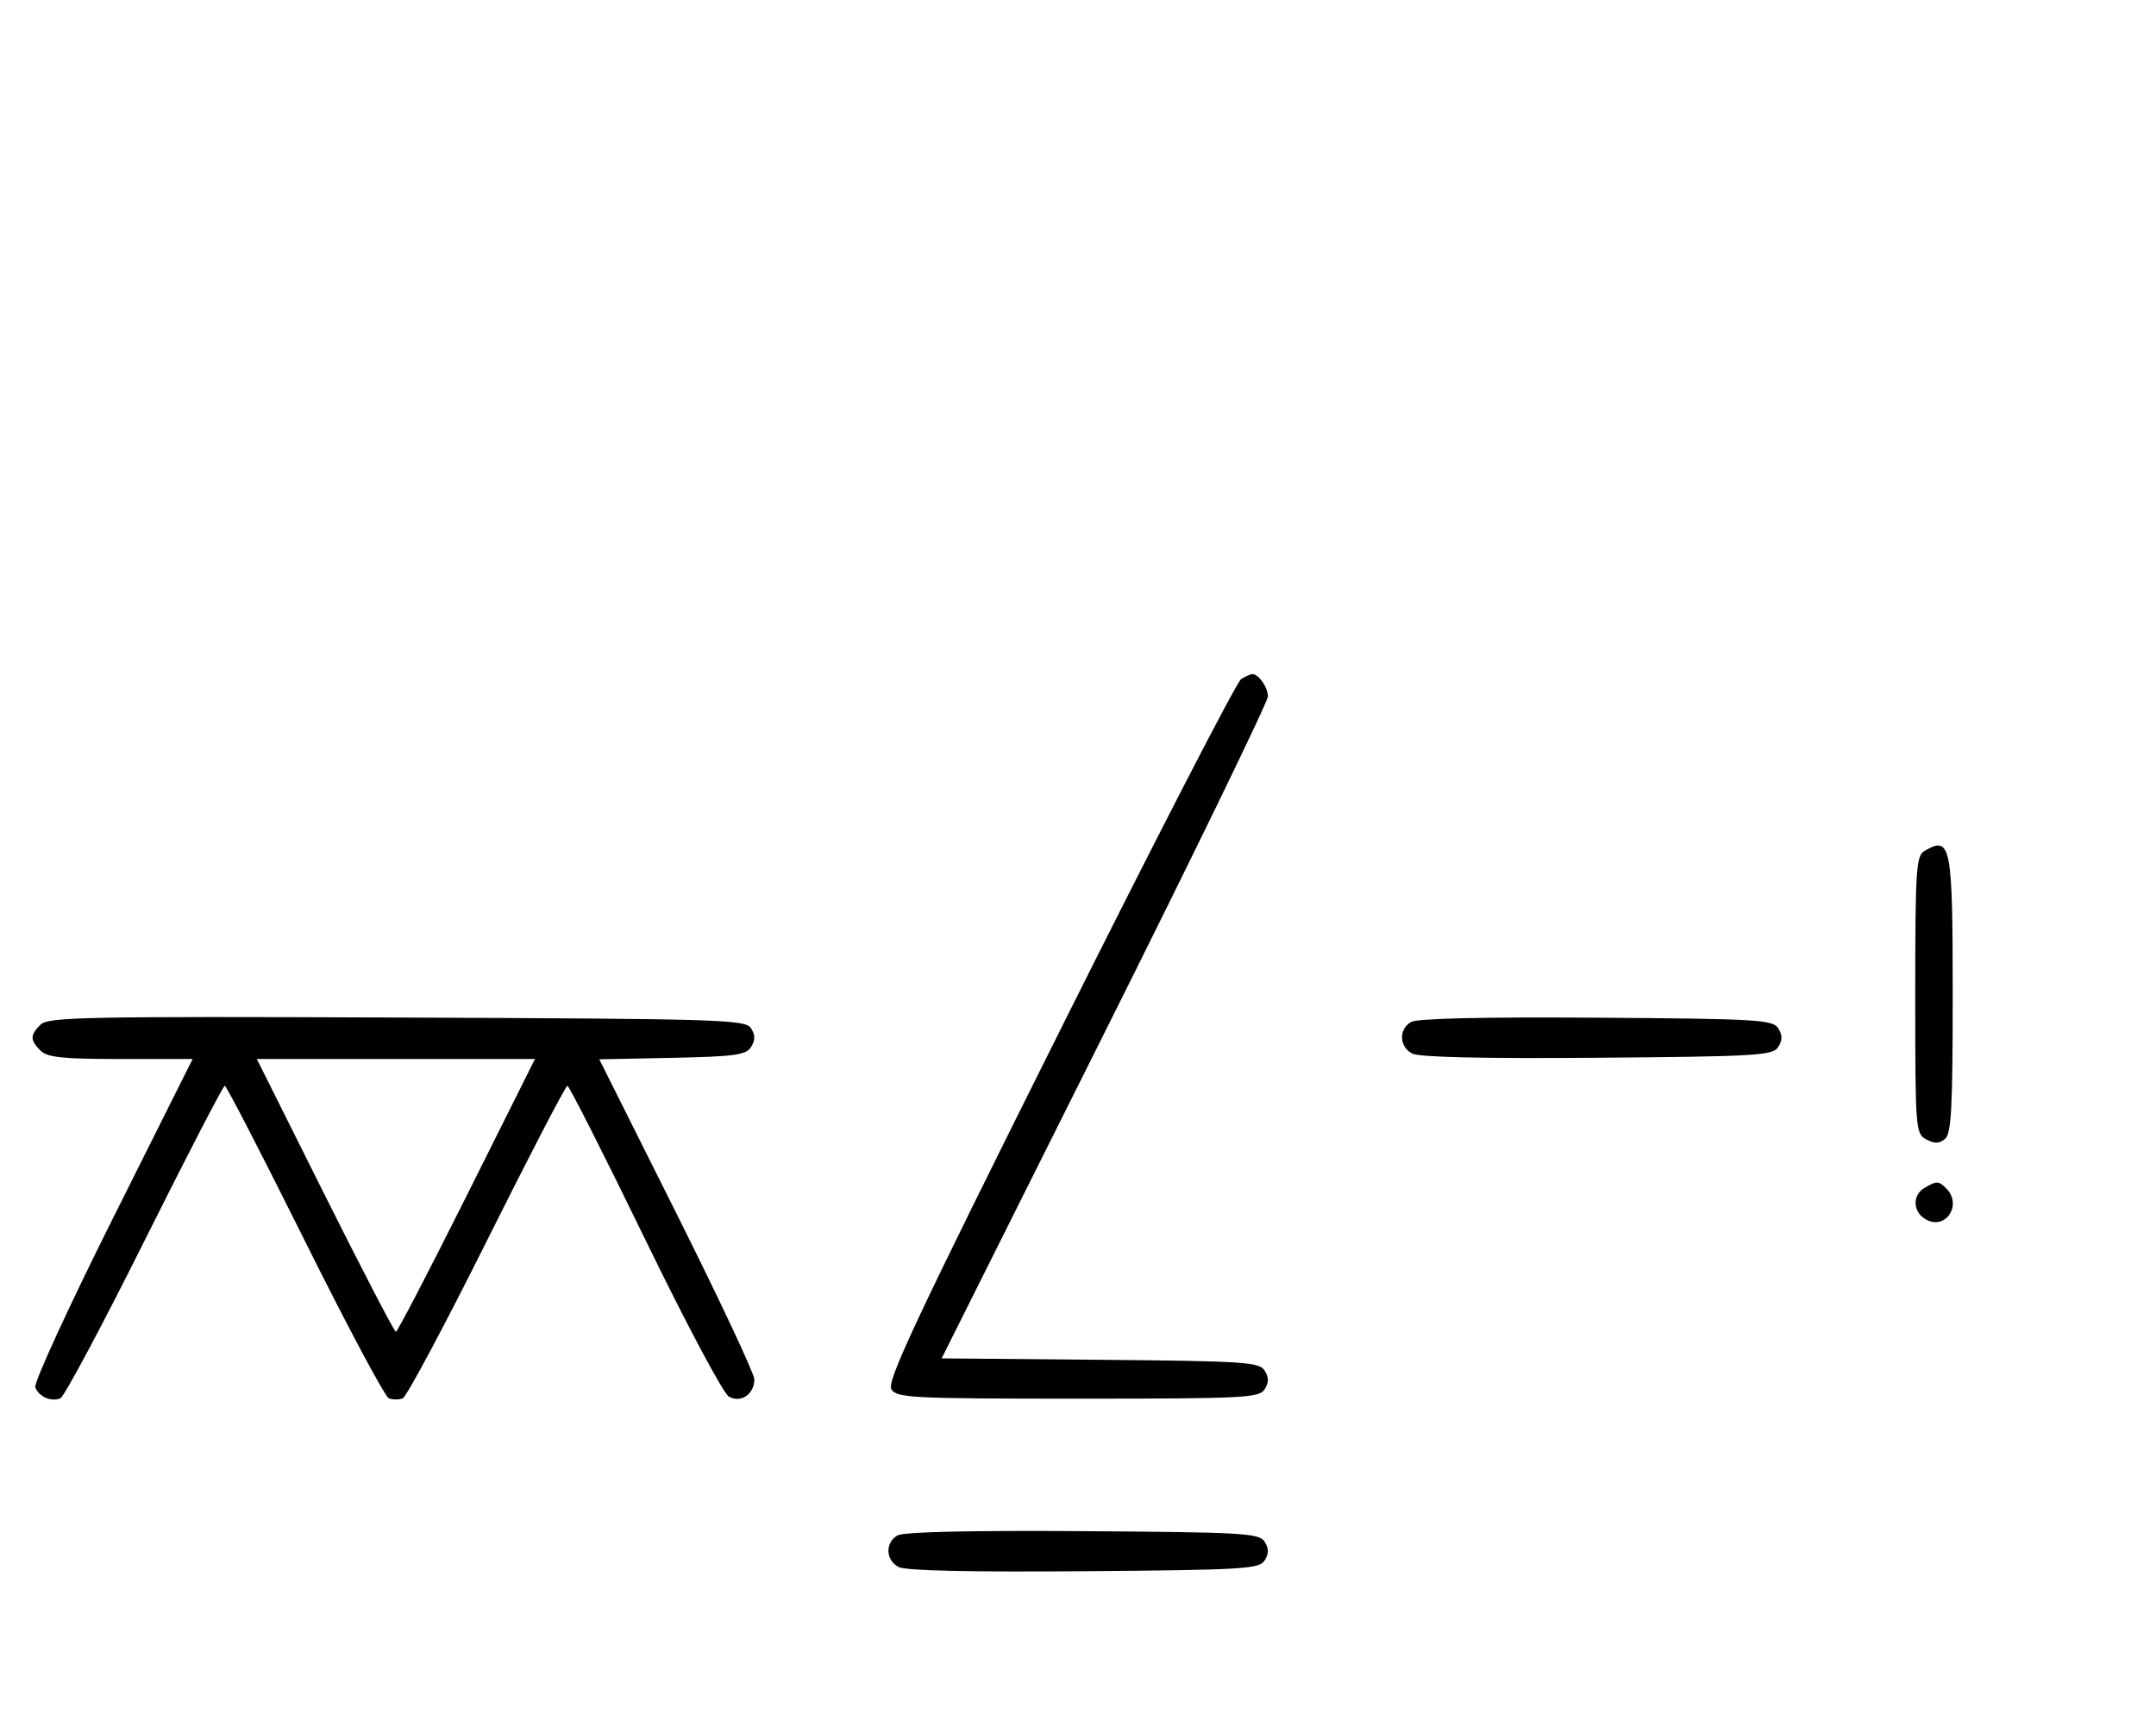 <svg xmlns="http://www.w3.org/2000/svg" width="403" height="324" viewBox="0 0 403 324" version="1.1">
	<path d="M 232 126.956 C 231.175 127.449, 215.878 157.136, 198.006 192.927 C 171.220 246.569, 165.705 258.309, 166.615 259.751 C 167.630 261.360, 170.421 261.500, 201.500 261.500 C 232.586 261.500, 235.370 261.360, 236.386 259.750 C 237.191 258.474, 237.191 257.526, 236.386 256.250 C 235.382 254.658, 232.613 254.476, 205.647 254.235 L 176.012 253.970 206.506 192.988 C 223.278 159.448, 237 131.195, 237 130.203 C 237 128.485, 235.219 125.966, 234.050 126.030 C 233.748 126.047, 232.825 126.464, 232 126.956 M 359.750 159.080 C 358.155 160.009, 358 162.388, 358 186.015 C 358 211.174, 358.060 211.962, 360.064 213.034 C 361.596 213.854, 362.498 213.832, 363.564 212.947 C 364.744 211.968, 365 207.174, 365 186.078 C 365 157.906, 364.671 156.214, 359.750 159.080 M 7.579 191.564 C 5.598 193.545, 5.596 194.454, 7.571 196.429 C 8.844 197.701, 11.697 198, 22.575 198 L 36.006 198 21.020 227.961 C 12.777 244.439, 6.285 258.580, 6.594 259.384 C 7.265 261.133, 9.512 262.125, 11.274 261.448 C 11.975 261.180, 19.056 247.919, 27.010 231.980 C 34.964 216.041, 41.717 203, 42.016 203 C 42.315 203, 49.042 216.034, 56.965 231.964 C 64.888 247.894, 71.962 261.155, 72.685 261.433 C 73.408 261.710, 74.573 261.717, 75.274 261.448 C 75.975 261.180, 83.056 247.919, 91.010 231.980 C 98.964 216.041, 105.736 203, 106.058 203 C 106.380 203, 112.891 215.859, 120.528 231.575 C 128.363 247.701, 135.222 260.583, 136.270 261.145 C 138.536 262.357, 141 260.652, 141 257.871 C 141 256.835, 134.480 242.952, 126.511 227.021 L 112.021 198.056 125.653 197.778 C 137.361 197.539, 139.441 197.253, 140.388 195.750 C 141.191 194.475, 141.190 193.525, 140.386 192.250 C 139.356 190.617, 134.934 190.483, 74.220 190.243 C 16.058 190.013, 8.990 190.153, 7.579 191.564 M 263.750 191.073 C 261.413 192.444, 261.527 195.677, 263.960 196.979 C 265.243 197.665, 277.208 197.936, 298.601 197.764 C 328.469 197.523, 331.378 197.349, 332.386 195.750 C 333.191 194.474, 333.191 193.526, 332.386 192.250 C 331.377 190.649, 328.483 190.481, 298.391 190.273 C 277.280 190.127, 264.873 190.414, 263.750 191.073 M 60.743 223.500 C 67.750 237.525, 73.715 249, 74 249 C 74.285 249, 80.250 237.525, 87.257 223.500 L 99.995 198 74 198 L 48.005 198 60.743 223.500 M 359.750 222.080 C 357.372 223.465, 357.542 226.685, 360.064 228.034 C 363.753 230.008, 366.819 225.219, 363.800 222.200 C 362.367 220.767, 362.022 220.757, 359.750 222.080 M 167.750 287.073 C 165.413 288.444, 165.527 291.677, 167.960 292.979 C 169.243 293.665, 181.208 293.936, 202.601 293.764 C 232.469 293.523, 235.378 293.349, 236.386 291.750 C 237.191 290.474, 237.191 289.526, 236.386 288.250 C 235.377 286.649, 232.483 286.481, 202.391 286.273 C 181.280 286.127, 168.873 286.414, 167.750 287.073 " stroke="none" fill="black" fill-rule="evenodd"/>
</svg>